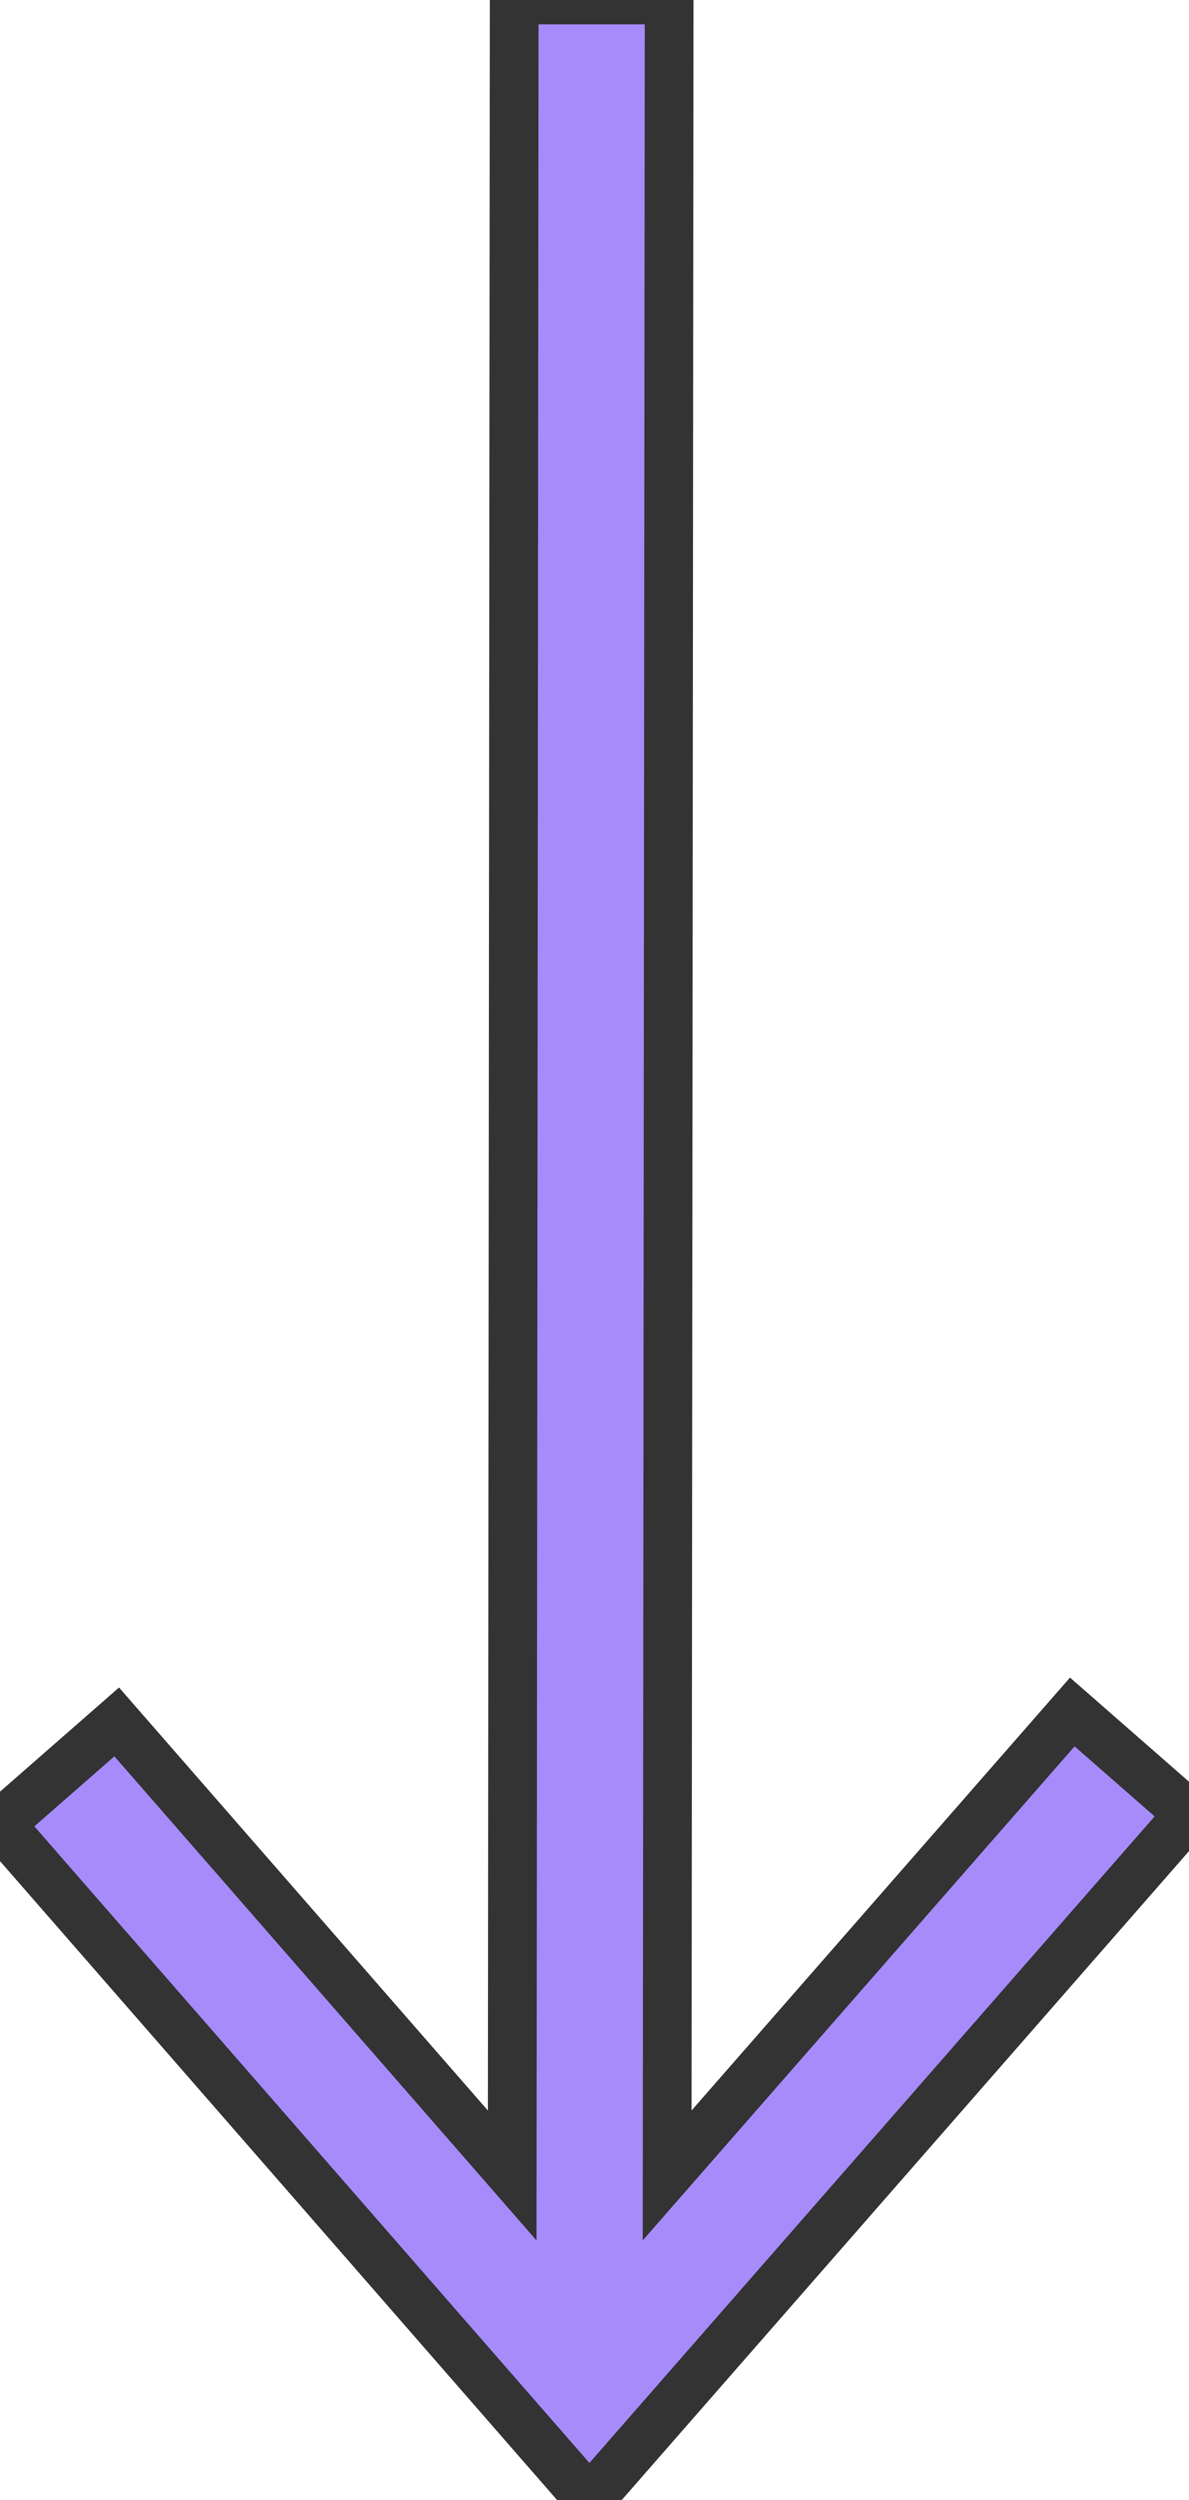 <svg xmlns="http://www.w3.org/2000/svg" viewBox="0 0 244 512.89"><path fill="#a78bfa" stroke='#333333' stroke-width="10px" d="m23.95 353.26 81.16 93.05L105.52 0h31.8l-.41 446.3 83.14-95.08L244 372.17 120.95 512.89 0 374.21z"/></svg>